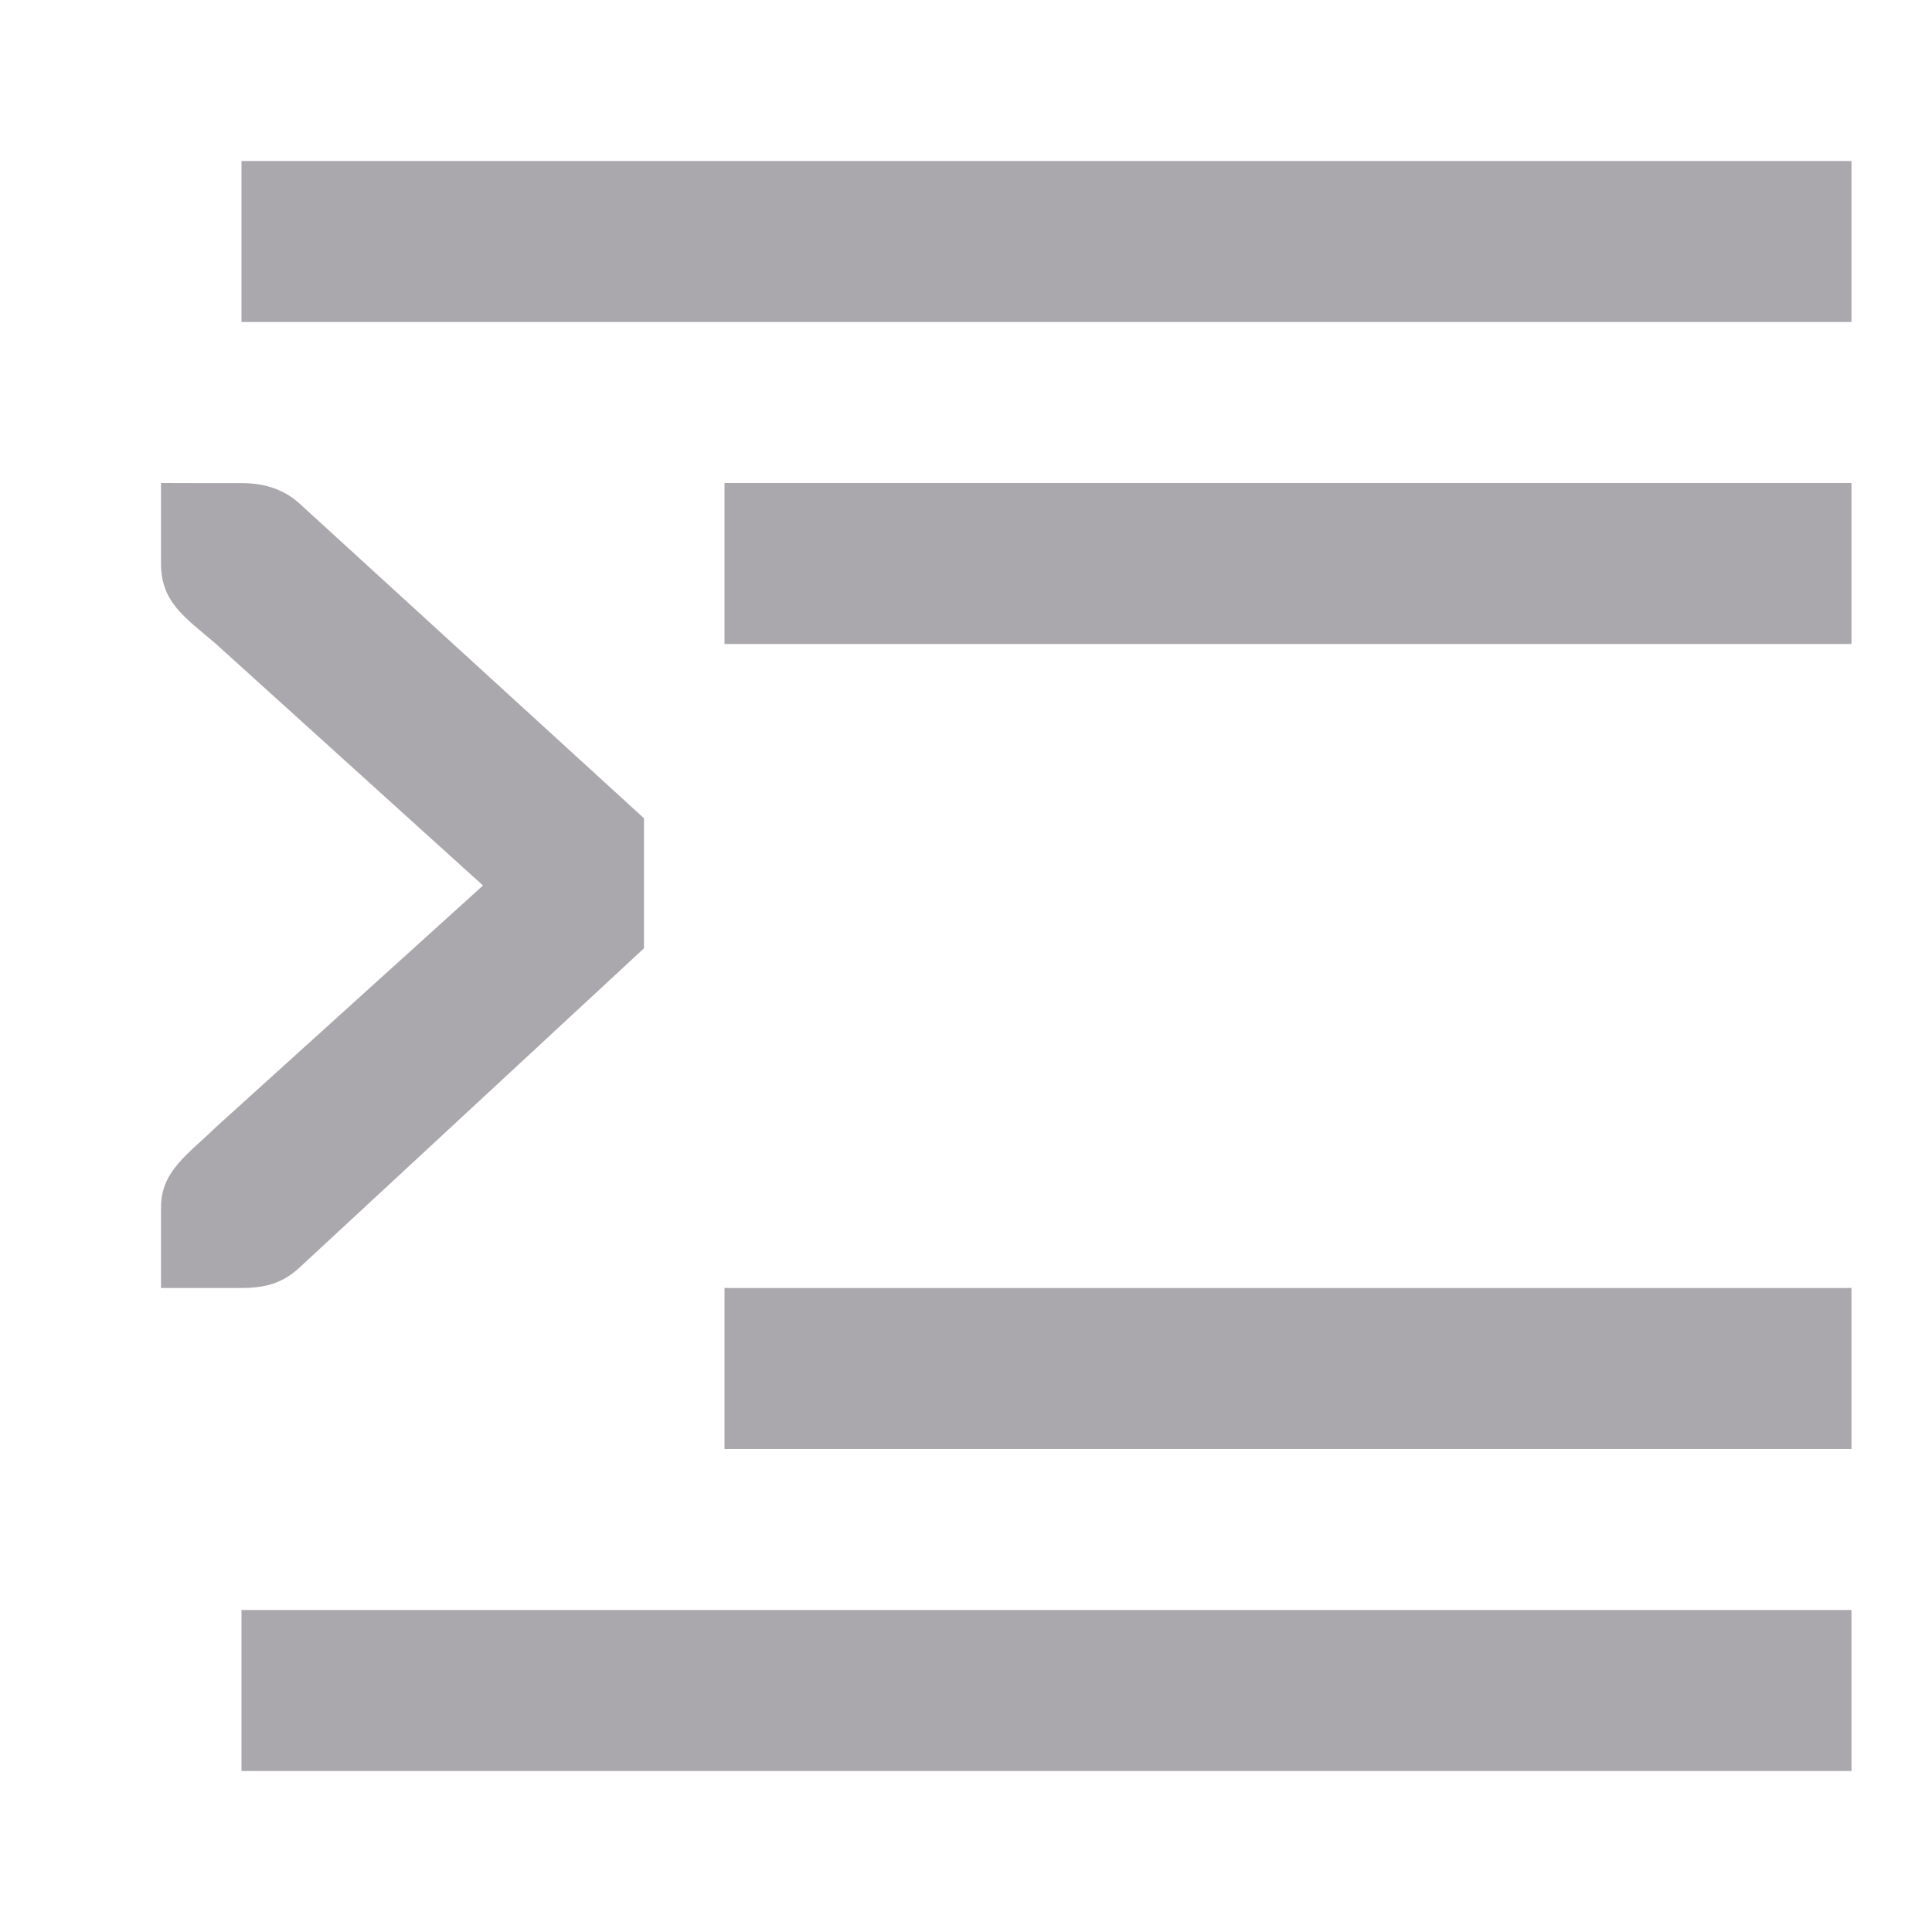 <svg viewBox="0 0 24 24" xmlns="http://www.w3.org/2000/svg"><path d="m3 2v2h20v-2zm-1 4v1c0 .484.298.669.684 1l3.316 3-3.316 3c-.346.339-.684.544-.684 1v1h.412.588c.354 0 .552-.09.75-.281l4.25-3.939v-1.615l-4.25-3.883c-.198-.191-.441-.281-.75-.281h-.588zm7 0v2h14v-2zm0 10v2h14v-2zm-6 4v2h20v-2z" fill="#aaa8ac"/></svg>